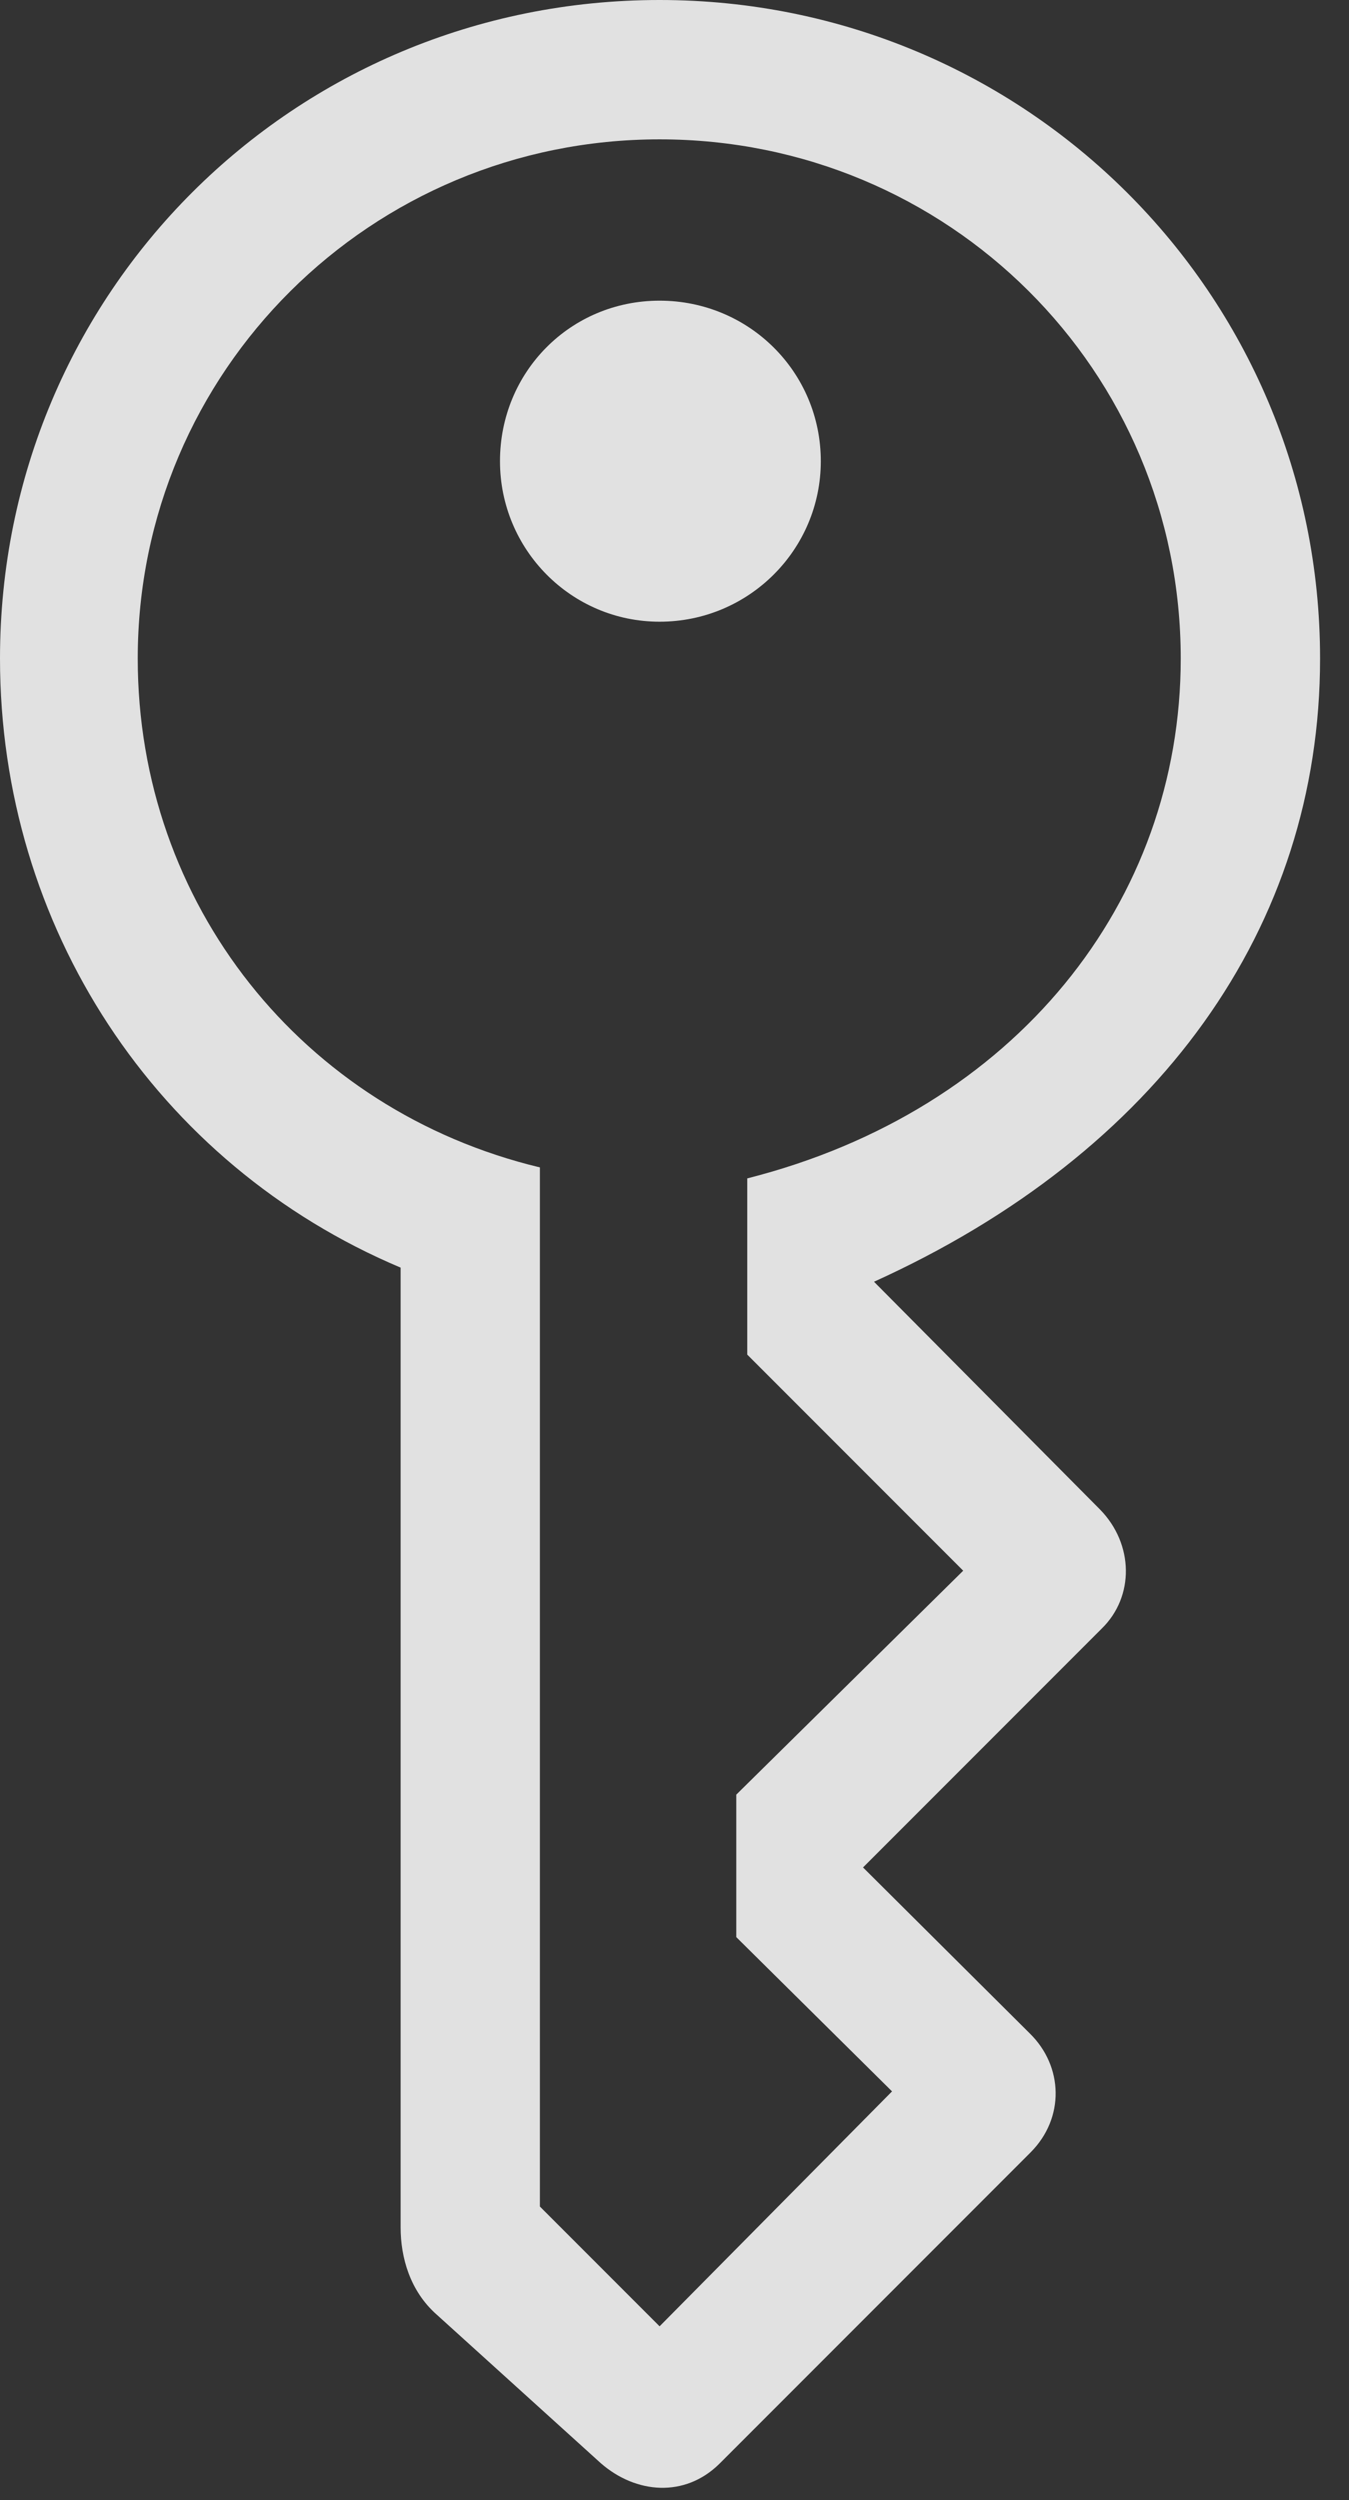 <?xml version="1.0" encoding="UTF-8"?>
<!--Generator: Apple Native CoreSVG 232.5-->
<!DOCTYPE svg
PUBLIC "-//W3C//DTD SVG 1.1//EN"
       "http://www.w3.org/Graphics/SVG/1.1/DTD/svg11.dtd">
<svg version="1.1" xmlns="http://www.w3.org/2000/svg" xmlns:xlink="http://www.w3.org/1999/xlink" width="16.836" height="31.182">
 <rect width="100%" height="100%" fill="#333333" stroke="none"/>
 <g>
  <rect height="31.182" opacity="0" width="16.836" x="0" y="0"/>
  <path d="M7.5 30.723C7.939 31.104 8.545 31.152 8.975 30.732L12.861 26.846C13.291 26.416 13.271 25.771 12.852 25.361L10.771 23.291L13.75 20.312C14.16 19.912 14.15 19.258 13.73 18.828L10.908 15.986C14.463 14.375 16.475 11.562 16.475 8.213C16.475 3.662 12.793 0 8.232 0C3.662 0 0 3.652 0 8.213C0 11.553 1.943 14.521 5 15.81L5 27.783C5 28.154 5.117 28.574 5.449 28.867ZM8.232 29.014L6.738 27.52L6.738 14.56C3.77 13.848 1.719 11.27 1.719 8.213C1.719 4.629 4.629 1.738 8.232 1.738C11.836 1.738 14.736 4.619 14.736 8.213C14.736 11.24 12.676 13.848 9.326 14.697L9.326 16.895L12.021 19.59L9.189 22.383L9.189 24.16L11.133 26.084ZM8.232 7.754C9.346 7.754 10.244 6.855 10.244 5.752C10.244 4.639 9.346 3.75 8.232 3.75C7.119 3.75 6.24 4.639 6.24 5.752C6.24 6.855 7.129 7.754 8.232 7.754Z" fill="#ffffff" fill-opacity="0.85"/>
 </g>
</svg>
